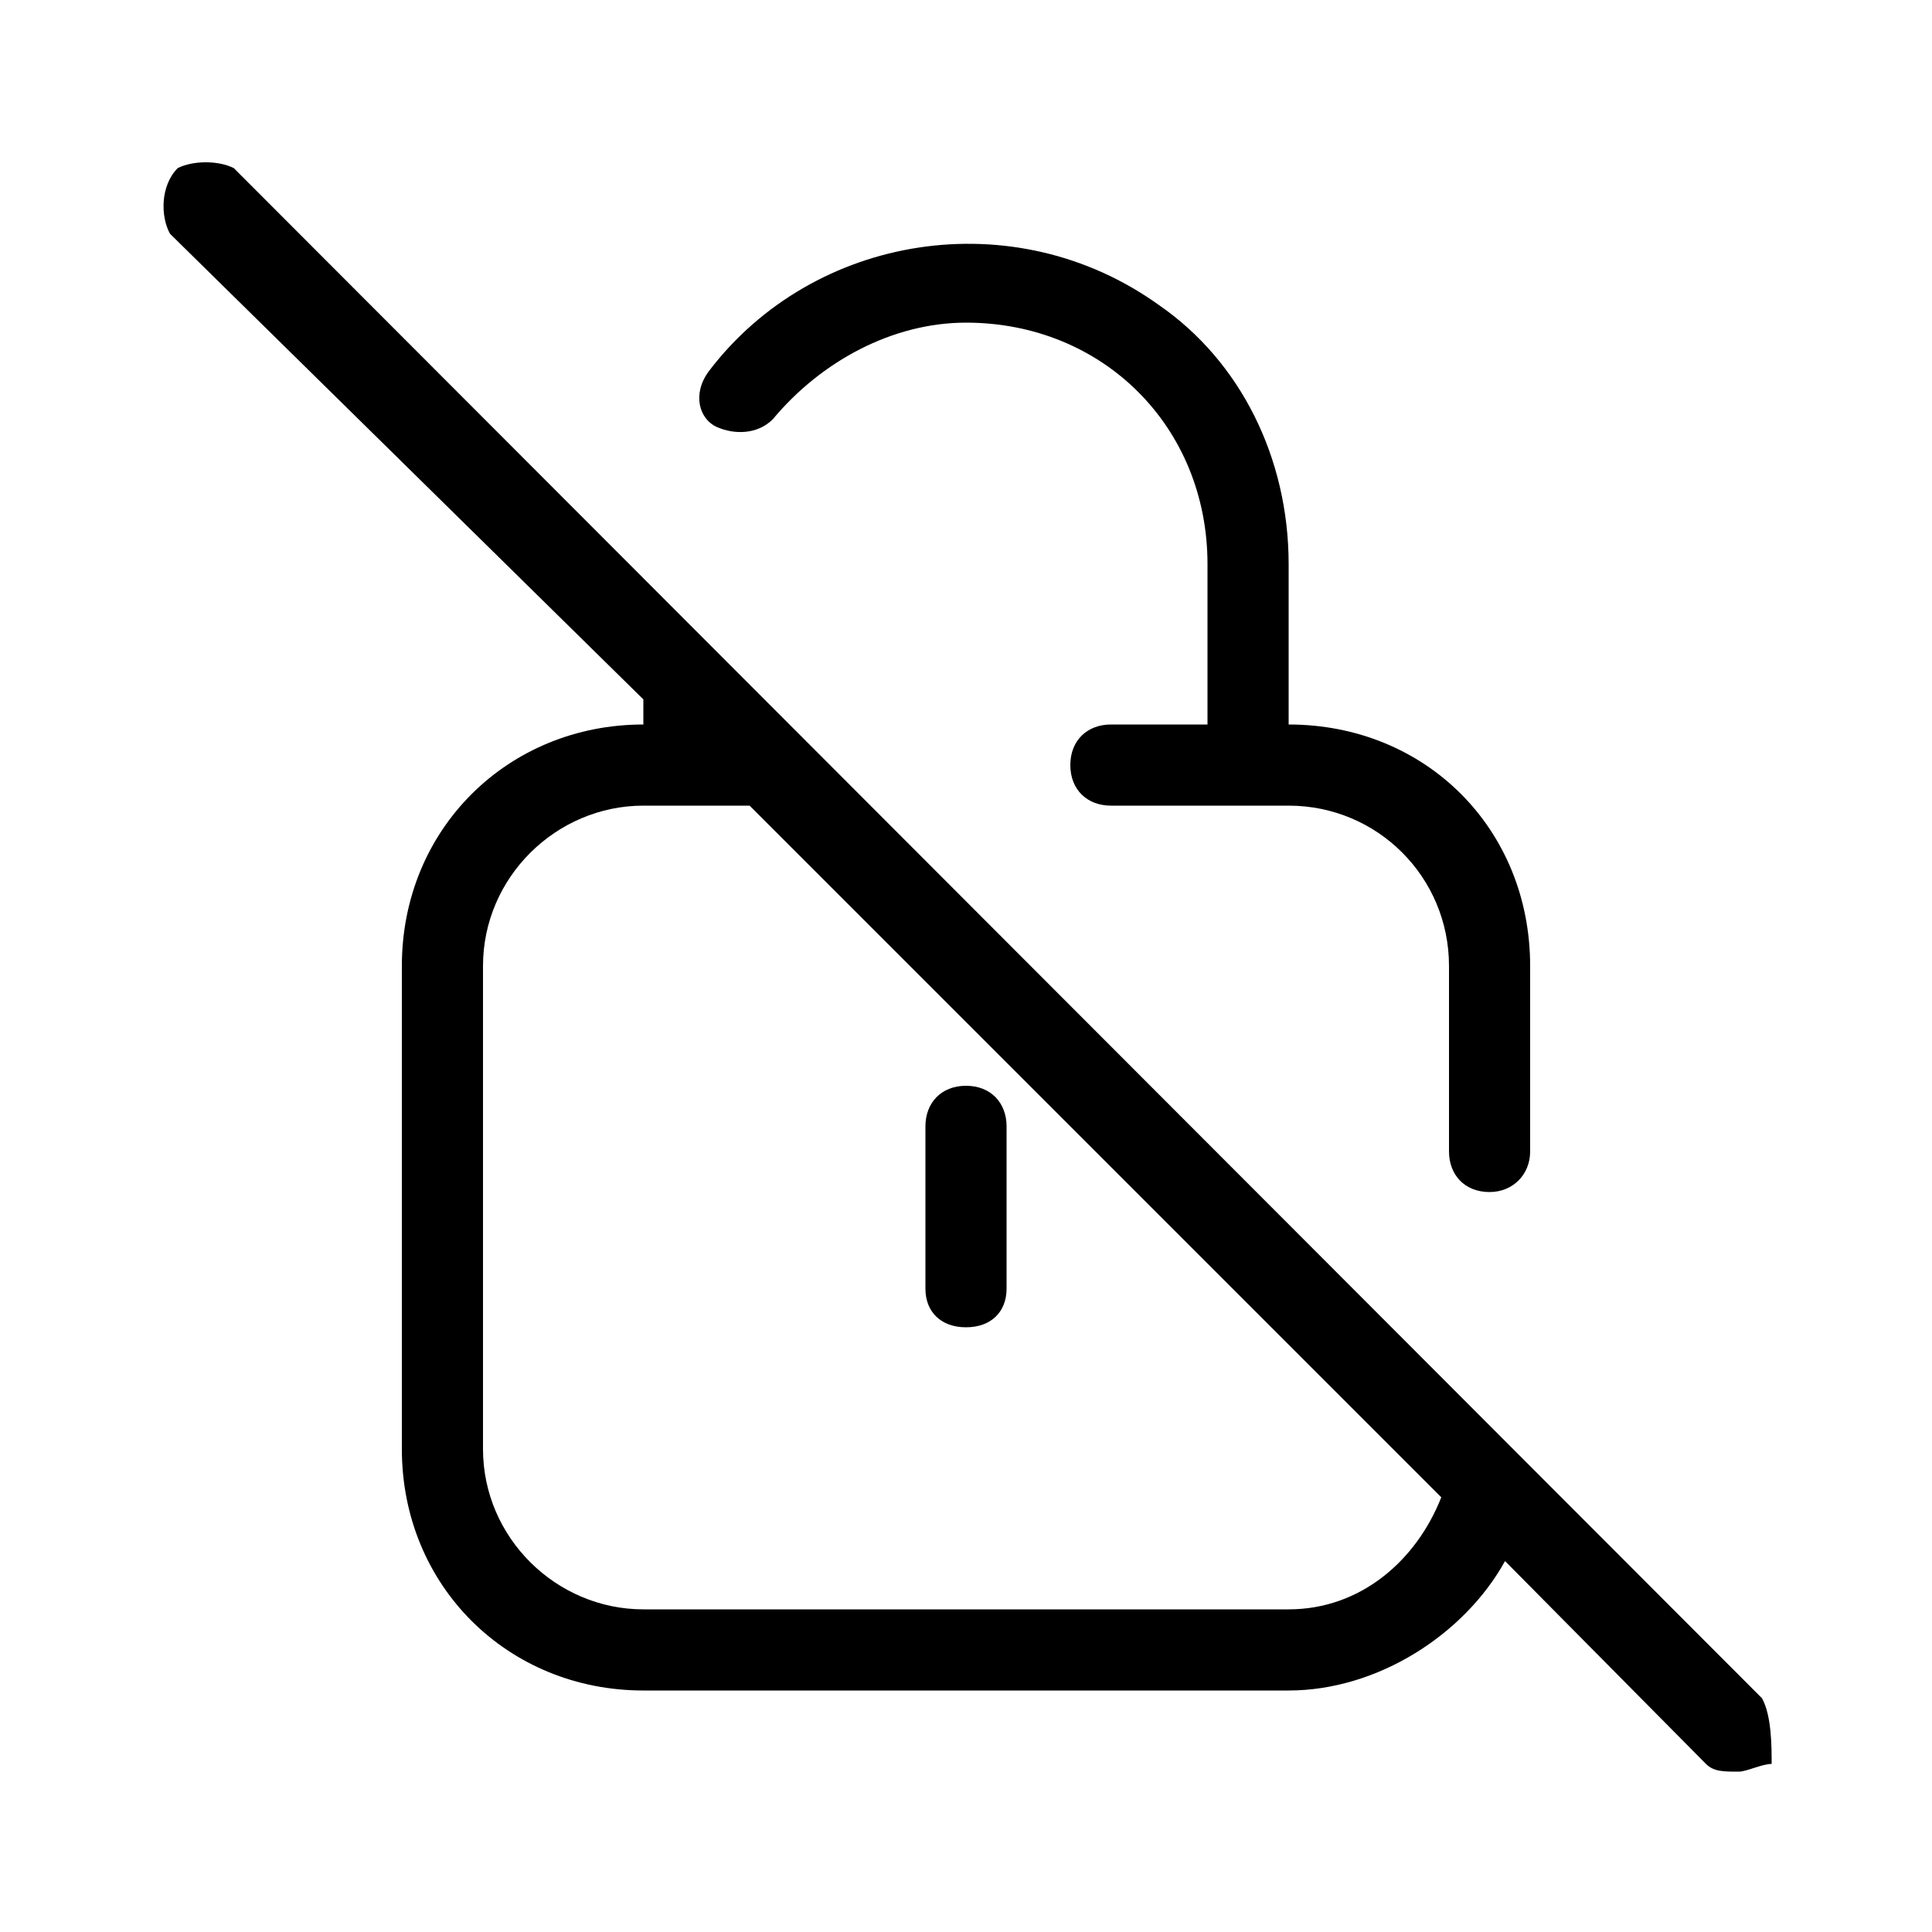 <svg xmlns="http://www.w3.org/2000/svg" width="24" height="24" viewBox="0 0 24 24">
<path d="M12 16.488v0c0.312 0 0.504-0.192 0.504-0.48v-2.016c0-0.288-0.192-0.504-0.504-0.504s-0.504 0.216-0.504 0.504v2.016c0 0.288 0.192 0.48 0.504 0.48zM9.6 5.208c0.6-0.72 1.488-1.2 2.4-1.2 1.704 0 3 1.296 3 3v1.992h-1.2c-0.288 0-0.504 0.192-0.504 0.504s0.216 0.504 0.504 0.504h2.208c1.104 0 1.992 0.888 1.992 1.992v2.304c0 0.288 0.192 0.504 0.504 0.504v0c0.288 0 0.504-0.216 0.504-0.504v-2.304c0-1.704-1.296-3-3-3v-1.992c0-1.32-0.6-2.52-1.608-3.216-1.8-1.296-4.296-0.888-5.592 0.816-0.216 0.288-0.12 0.6 0.096 0.696s0.504 0.096 0.696-0.096zM21.888 21.096l-18.984-19.008c-0.192-0.096-0.504-0.096-0.696 0-0.216 0.216-0.216 0.6-0.096 0.816l5.88 5.784v0.312c-1.68 0-3 1.296-3 3v6c0 1.704 1.32 3 3 3h8.016c1.104 0 2.184-0.696 2.688-1.608l2.496 2.52c0.096 0.096 0.216 0.096 0.408 0.096 0.096 0 0.288-0.096 0.408-0.096 0-0.216 0-0.6-0.12-0.816zM16.008 19.992h-8.016c-1.080 0-1.992-0.888-1.992-1.992v-6c0-1.104 0.912-1.992 1.992-1.992h1.32l8.592 8.592c-0.312 0.792-1.008 1.392-1.896 1.392z"></path>
</svg>

